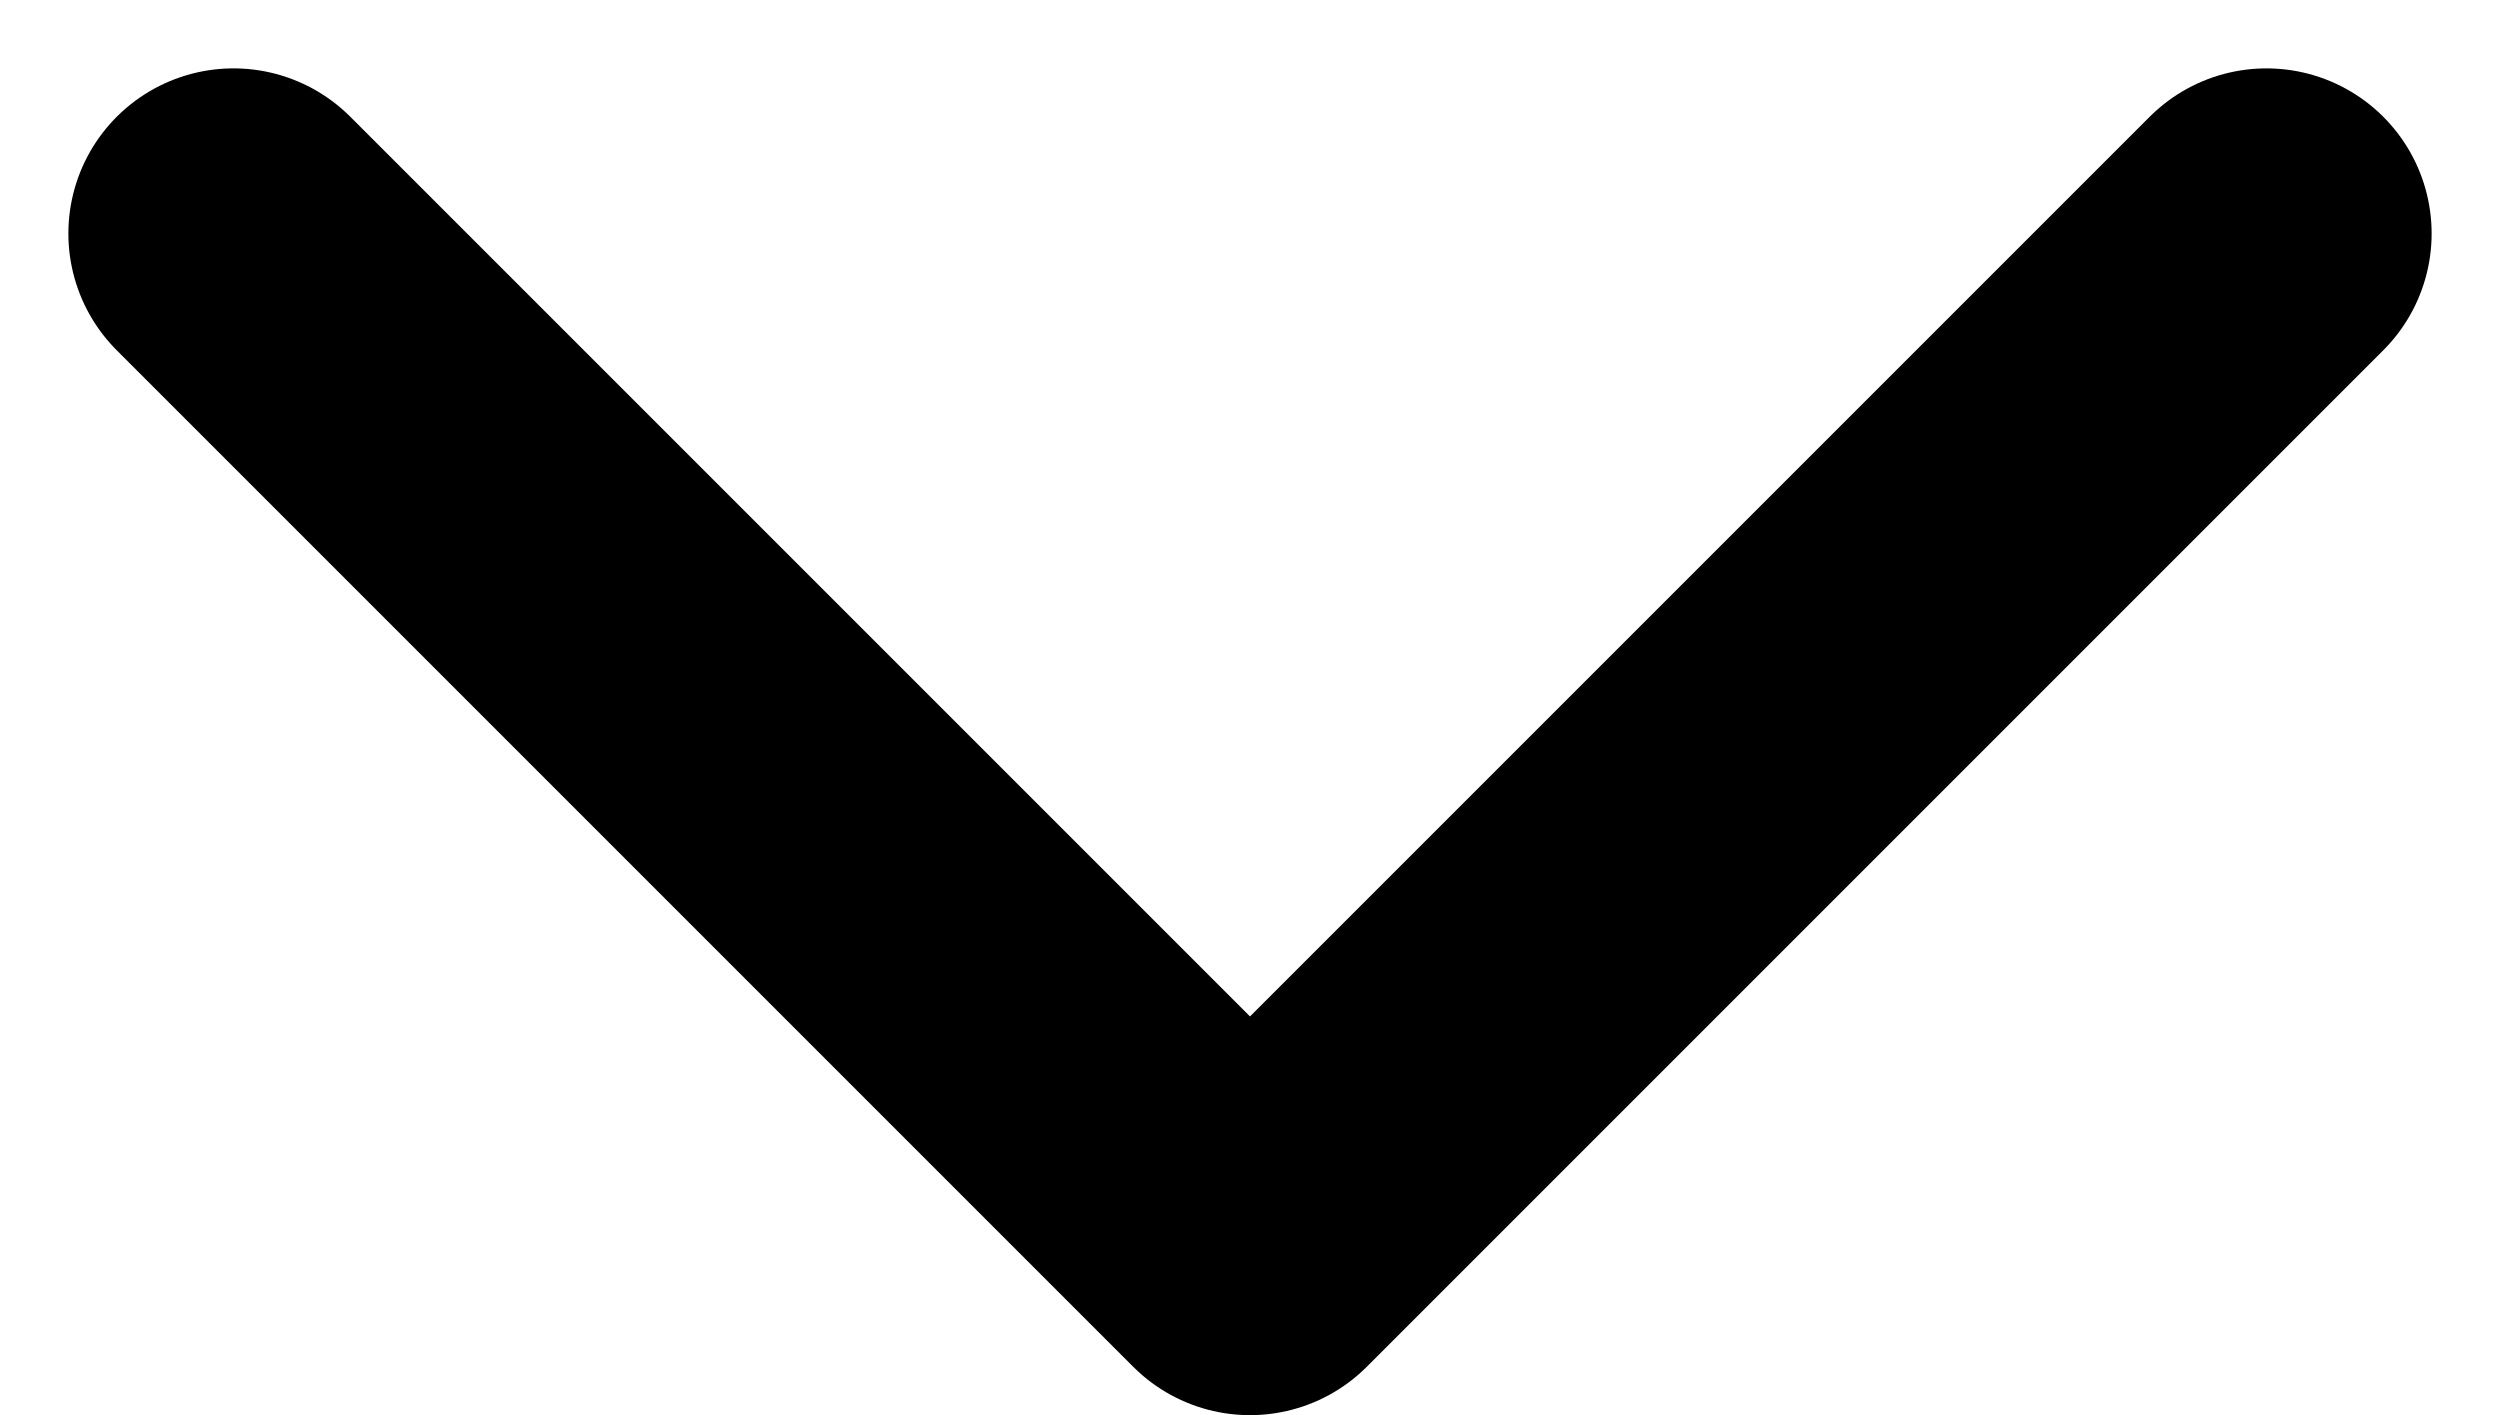 <svg xmlns="http://www.w3.org/2000/svg" width="15.138" height="8.569" viewBox="0 0 15.138 8.569">
  <g id="Iconly_Two-tone_Arrow---Down-2" data-name="Iconly/Two-tone/Arrow---Down-2" transform="translate(-3.586 -7.086)">
    <g id="Arrow---Down-2" transform="translate(5 8.5)">
      <path id="Stroke-1" d="M12.31,0,6.155,6.155,0,0" fill="none" stroke="#000" stroke-linecap="round" stroke-linejoin="round" stroke-width="2" fill-rule="evenodd"/>
    </g>
  </g>
</svg>

